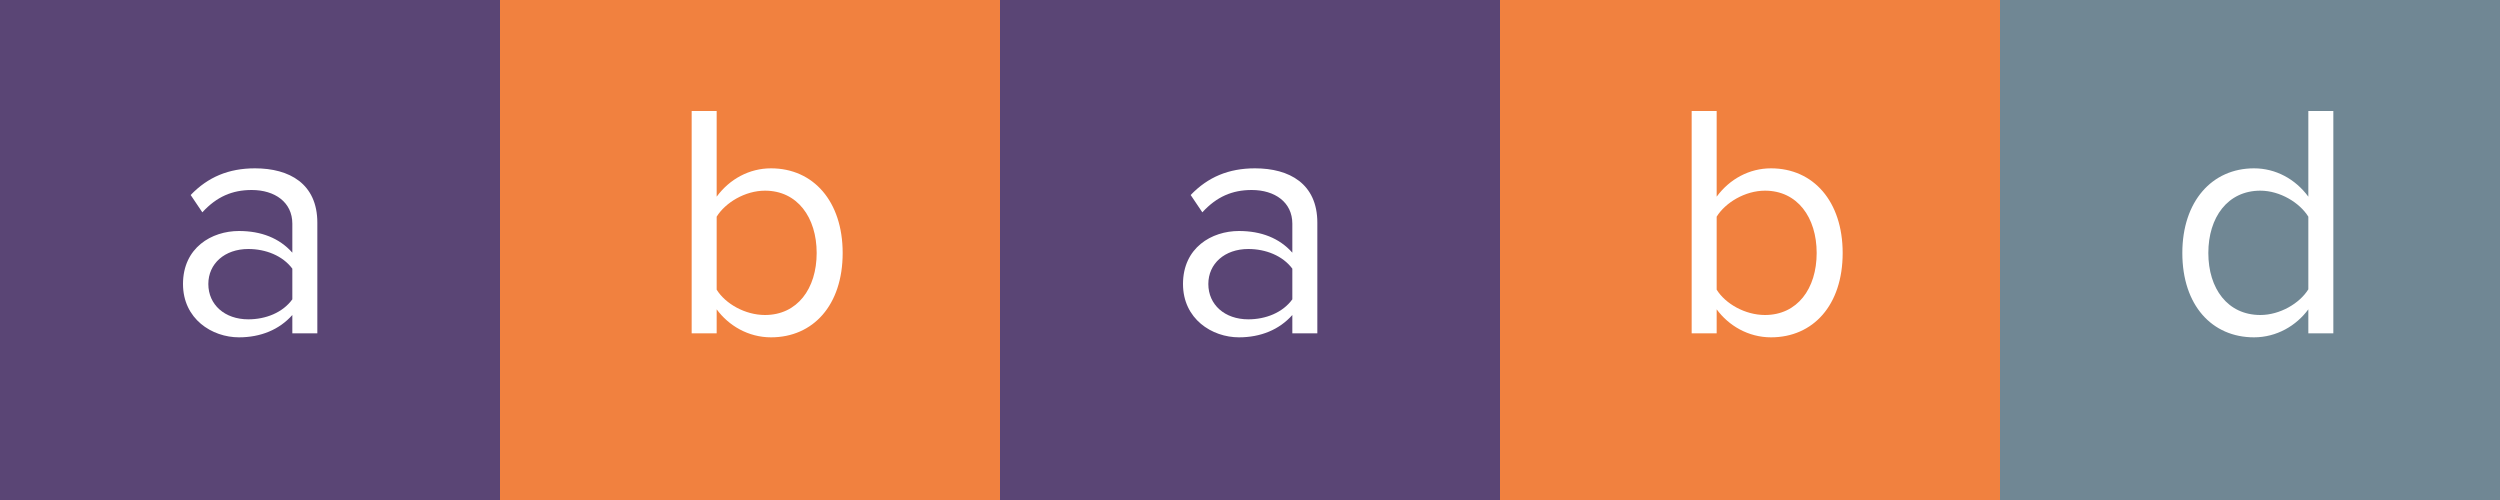 <svg width="105px" height="21px" viewBox="0 0 105 21" version="1.1" xmlns="http://www.w3.org/2000/svg">
    <rect x="0" y="0" width="105" height="21" fill="#333333" stroke="none"/>
    <g stroke="none" stroke-width="1" fill="none" fill-rule="evenodd">
        <rect fill="#5A4575" x="0" y="0" width="21" height="21"></rect>
        <rect fill="#F1813F" x="21" y="0" width="21" height="21"></rect>
        <rect fill="#5A4575" x="42" y="0" width="21" height="21"></rect>
        <rect fill="#F1813F" x="63" y="0" width="21" height="21"></rect>
        <rect fill="#708794" x="84" y="0" width="21" height="21"></rect>
        <path d="M13.328,14 L12.278,14 L12.278,13.23 C11.732,13.846 10.948,14.168 10.038,14.168 C8.904,14.168 7.686,13.398 7.686,11.928 C7.686,10.402 8.89,9.702 10.038,9.702 C10.962,9.702 11.732,9.996 12.278,10.612 L12.278,9.394 C12.278,8.498 11.55,7.98 10.57,7.98 C9.758,7.98 9.1,8.26 8.498,8.918 L8.008,8.19 C8.736,7.434 9.604,7.07 10.71,7.07 C12.152,7.07 13.328,7.714 13.328,9.352 L13.328,14 Z M10.43,13.412 C11.158,13.412 11.872,13.132 12.278,12.572 L12.278,11.284 C11.872,10.738 11.158,10.458 10.43,10.458 C9.436,10.458 8.75,11.074 8.75,11.928 C8.75,12.796 9.436,13.412 10.43,13.412 Z" fill="#FFFFFF"></path>
        <path d="M30.1,12.166 C30.464,12.754 31.29,13.23 32.13,13.23 C33.488,13.23 34.3,12.124 34.3,10.626 C34.3,9.128 33.488,8.008 32.13,8.008 C31.29,8.008 30.464,8.512 30.1,9.1 L30.1,12.166 Z M30.1,14 L29.05,14 L29.05,4.662 L30.1,4.662 L30.1,8.26 C30.646,7.518 31.472,7.07 32.382,7.07 C34.16,7.07 35.392,8.456 35.392,10.626 C35.392,12.824 34.146,14.168 32.382,14.168 C31.43,14.168 30.604,13.678 30.1,12.992 L30.1,14 Z" fill="#FFFFFF"></path>
        <path d="M55.328,14 L54.278,14 L54.278,13.23 C53.732,13.846 52.948,14.168 52.038,14.168 C50.904,14.168 49.686,13.398 49.686,11.928 C49.686,10.402 50.89,9.702 52.038,9.702 C52.962,9.702 53.732,9.996 54.278,10.612 L54.278,9.394 C54.278,8.498 53.55,7.98 52.57,7.98 C51.758,7.98 51.1,8.26 50.498,8.918 L50.008,8.19 C50.736,7.434 51.604,7.07 52.71,7.07 C54.152,7.07 55.328,7.714 55.328,9.352 L55.328,14 Z M52.43,13.412 C53.158,13.412 53.872,13.132 54.278,12.572 L54.278,11.284 C53.872,10.738 53.158,10.458 52.43,10.458 C51.436,10.458 50.75,11.074 50.75,11.928 C50.75,12.796 51.436,13.412 52.43,13.412 Z" fill="#FFFFFF"></path>
        <path d="M72.1,12.166 C72.464,12.754 73.29,13.23 74.13,13.23 C75.488,13.23 76.3,12.124 76.3,10.626 C76.3,9.128 75.488,8.008 74.13,8.008 C73.29,8.008 72.464,8.512 72.1,9.1 L72.1,12.166 Z M72.1,14 L71.05,14 L71.05,4.662 L72.1,4.662 L72.1,8.26 C72.646,7.518 73.472,7.07 74.382,7.07 C76.16,7.07 77.392,8.456 77.392,10.626 C77.392,12.824 76.146,14.168 74.382,14.168 C73.43,14.168 72.604,13.678 72.1,12.992 L72.1,14 Z" fill="#FFFFFF"></path>
        <path d="M98,14 L96.95,14 L96.95,12.992 C96.446,13.678 95.62,14.168 94.668,14.168 C92.904,14.168 91.658,12.824 91.658,10.626 C91.658,8.456 92.904,7.07 94.668,7.07 C95.578,7.07 96.404,7.518 96.95,8.26 L96.95,4.662 L98,4.662 L98,14 Z M94.934,13.23 C95.76,13.23 96.586,12.74 96.95,12.152 L96.95,9.1 C96.586,8.512 95.76,8.008 94.934,8.008 C93.562,8.008 92.75,9.128 92.75,10.626 C92.75,12.124 93.562,13.23 94.934,13.23 Z" fill="#FFFFFF"></path>
    </g>
</svg>